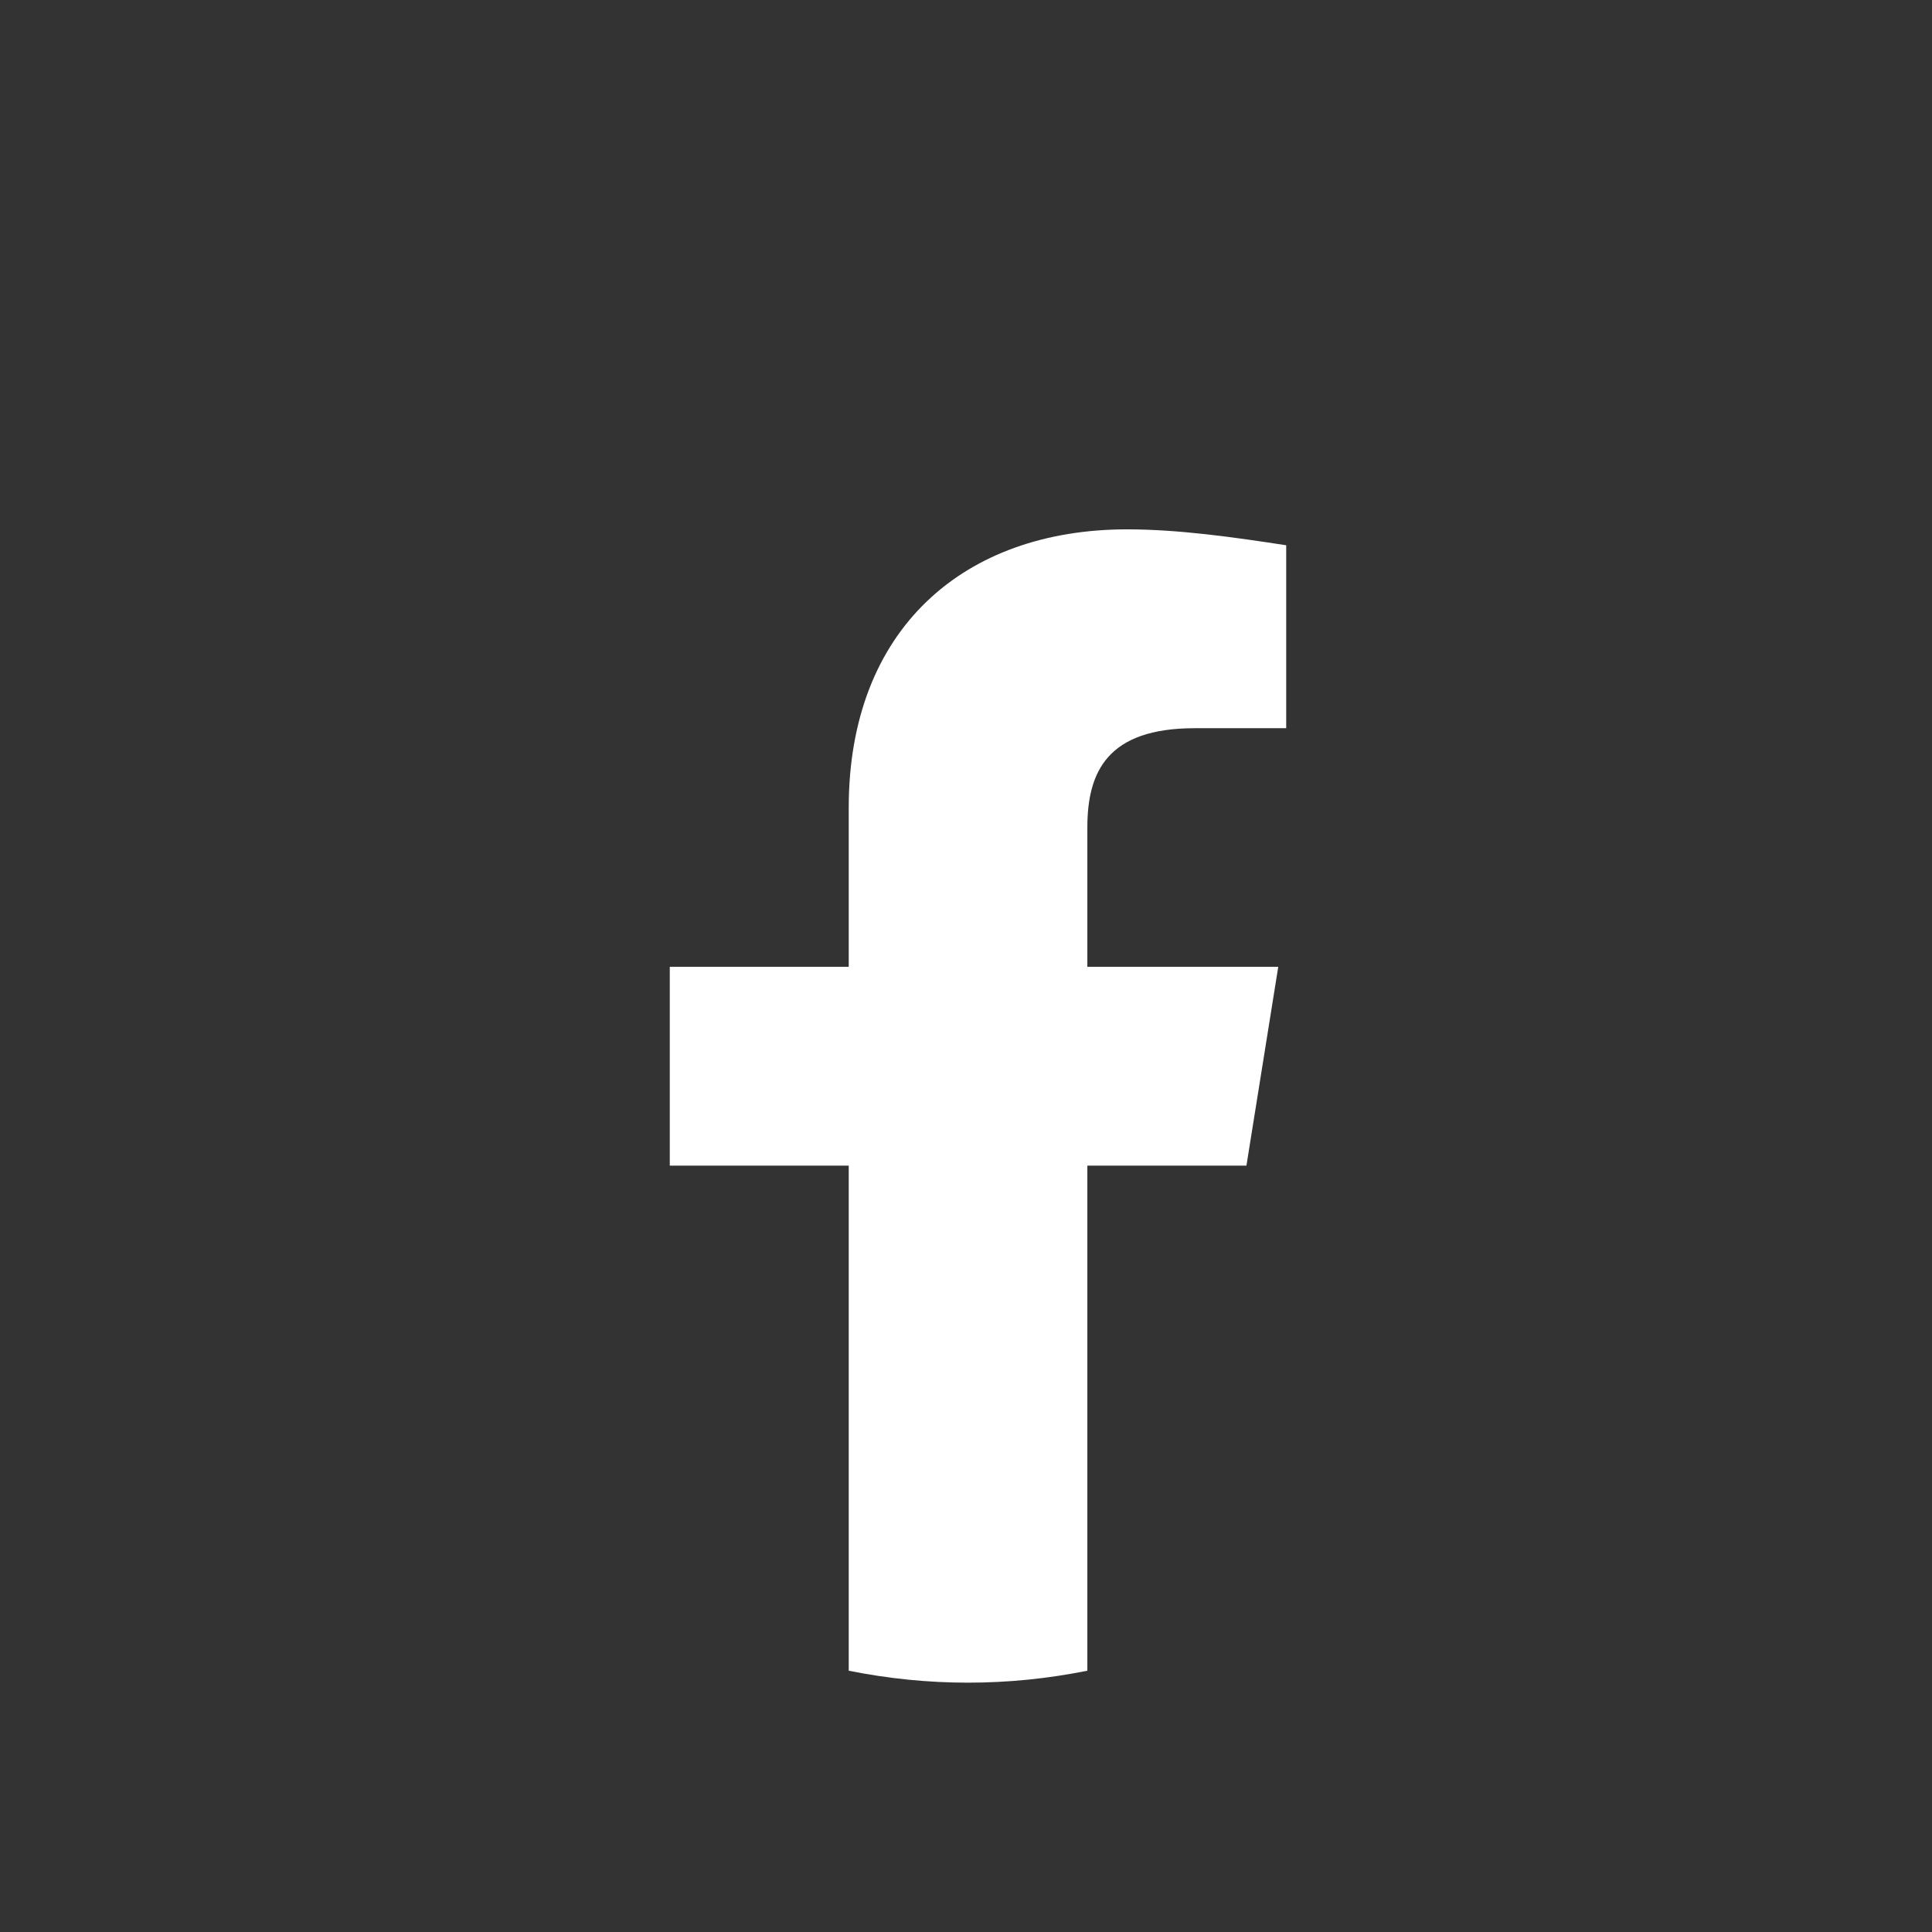 <svg width="106" height="106" viewBox="0 0 106 106" fill="none" xmlns="http://www.w3.org/2000/svg">
    <rect x="0" y="0" width="106" height="106" fill="#333333" stroke="none"/>
    <path
        d="M46.567 91.884C28.02 88.611 13.837 72.464 13.837 53.045C13.837 31.444 31.511 13.77 53.112 13.77C74.714 13.77 92.388 31.444 92.388 53.045C92.388 72.464 78.205 88.611 59.658 91.884L57.476 90.138H48.748L46.567 91.884Z"
    />
    <path
        d="M68.386 63.954L70.132 53.045H59.658V45.408C59.658 42.353 60.749 39.953 65.549 39.953H70.568V29.916C67.731 29.48 64.677 29.043 61.84 29.043C52.894 29.043 46.566 34.498 46.566 44.317V53.045H36.748V63.954H46.566V91.665C48.748 92.102 50.93 92.32 53.112 92.32C55.294 92.32 57.476 92.102 59.658 91.665V63.954H68.386Z"
        fill="white" />
    <defs>
        <clipPath id="Facebook">
            <path
                d="M46.567 91.884C28.02 88.611 13.837 72.464 13.837 53.045C13.837 31.444 31.511 13.77 53.112 13.77C74.714 13.77 92.388 31.444 92.388 53.045C92.388 72.464 78.205 88.611 59.658 91.884L57.476 90.138H48.748L46.567 91.884Z" />
        </clipPath>
    </defs>
</svg>